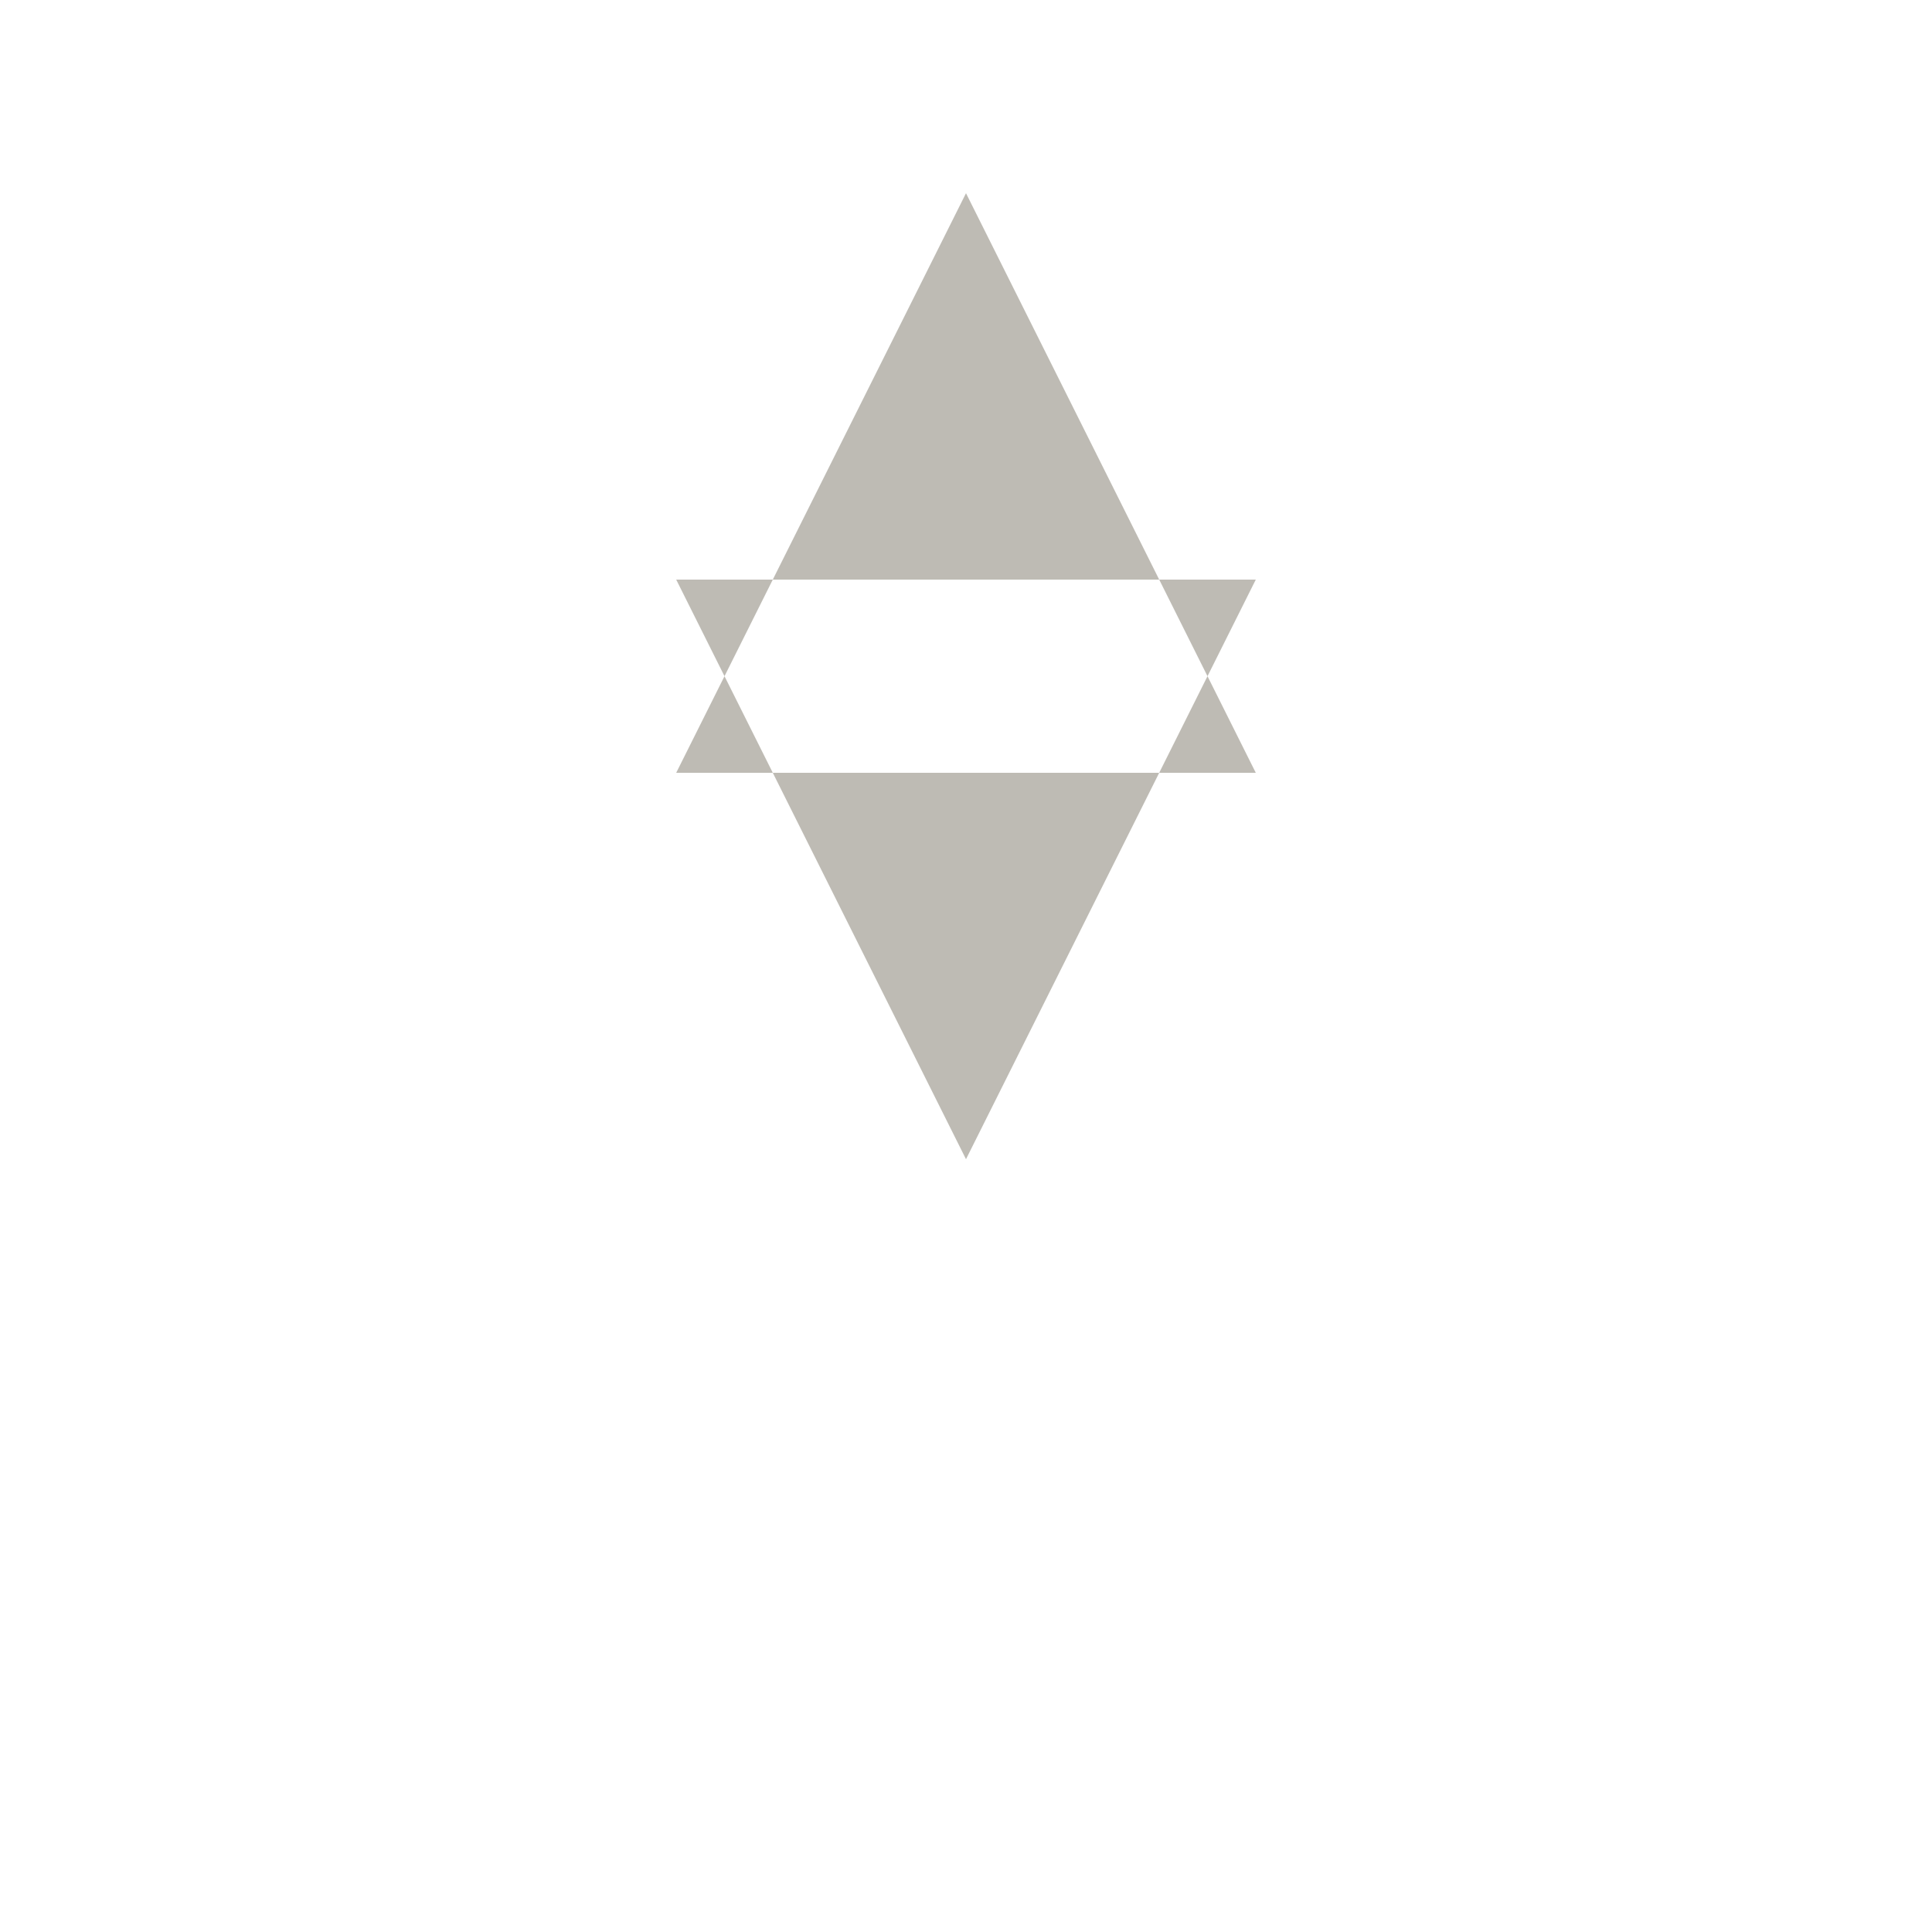 <svg version="1.2" xmlns="http://www.w3.org/2000/svg" viewBox="0 0 100 100" width="100" height="100">
    <title>sidestore-logo-svg</title>
    <style>
        .s0 { fill: none }
        .s1 { fill: #bebbb4 }
    </style>
    <g id="Layer">
        <g id="Layer">
            <path id="Main" class="s0" />
            <g id="Main1">
                <g id="Layer">
                    <path id="Layer" fill-rule="evenodd" class="s1" d="M50 10l15 30h-30l15-30zm0 50l-15-30h30l-15 30z"/>
                </g>
            </g>
        </g>
    </g>
</svg>